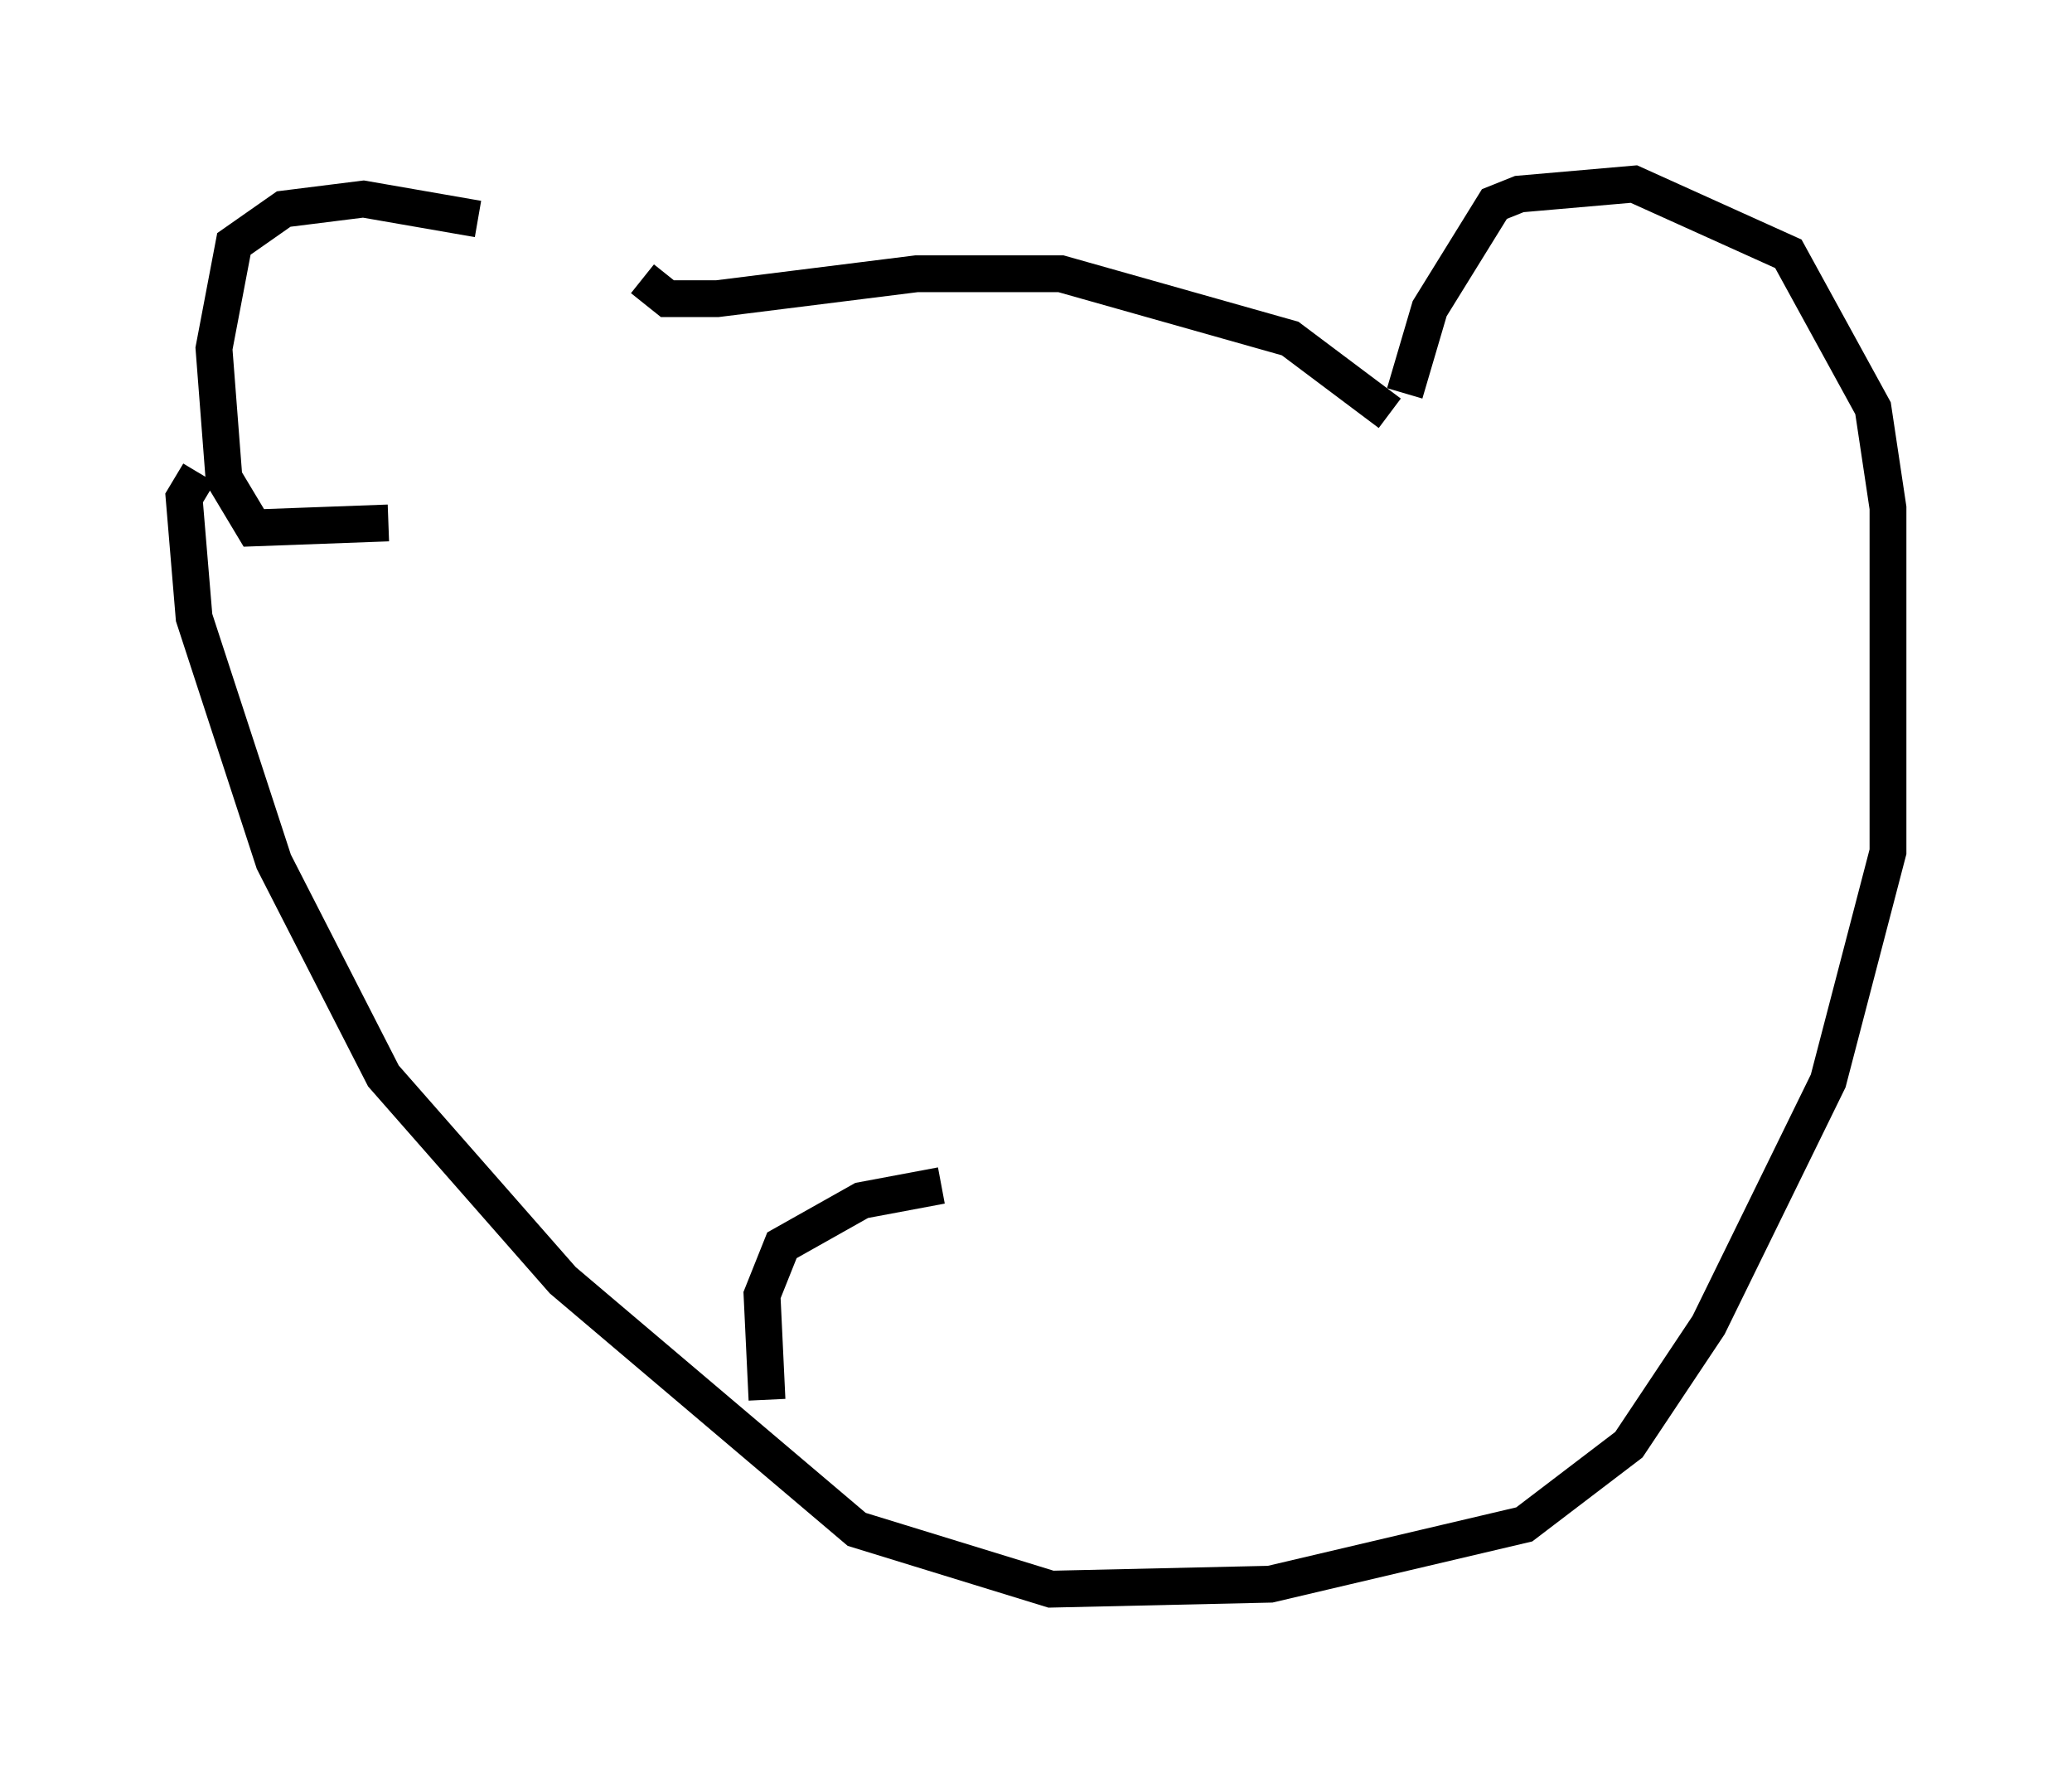 <?xml version="1.0" encoding="utf-8" ?>
<svg baseProfile="full" height="48.159" version="1.1" width="56.278" xmlns="http://www.w3.org/2000/svg" xmlns:ev="http://www.w3.org/2001/xml-events" xmlns:xlink="http://www.w3.org/1999/xlink"><defs /><rect fill="white" height="48.159" width="56.278" x="0" y="0" /><path d="M17.178, 8.112 m-4.195, -2.165 l-3.112, -0.541 -2.165, 0.271 l-1.353, 0.947 -0.541, 2.842 l0.271, 3.518 0.812, 1.353 l3.654, -0.135 m6.901, -6.631 l0.677, 0.541 1.353, 0.0 l5.413, -0.677 3.924, 0.0 l6.225, 1.759 2.706, 2.03 m0.406, -0.541 l0.677, -2.3 1.759, -2.842 l0.677, -0.271 3.112, -0.271 l4.195, 1.894 2.3, 4.195 l0.406, 2.706 0.0, 9.337 l-1.624, 6.225 -3.248, 6.631 l-2.165, 3.248 -2.842, 2.165 l-6.901, 1.624 -5.954, 0.135 l-5.277, -1.624 -7.984, -6.766 l-4.871, -5.548 -2.977, -5.819 l-2.165, -6.631 -0.271, -3.248 l0.406, -0.677 m15.426, 25.169 l-0.135, -2.842 0.541, -1.353 l2.165, -1.218 2.165, -0.406 " fill="none" stroke="black" stroke-width="1" /></svg>